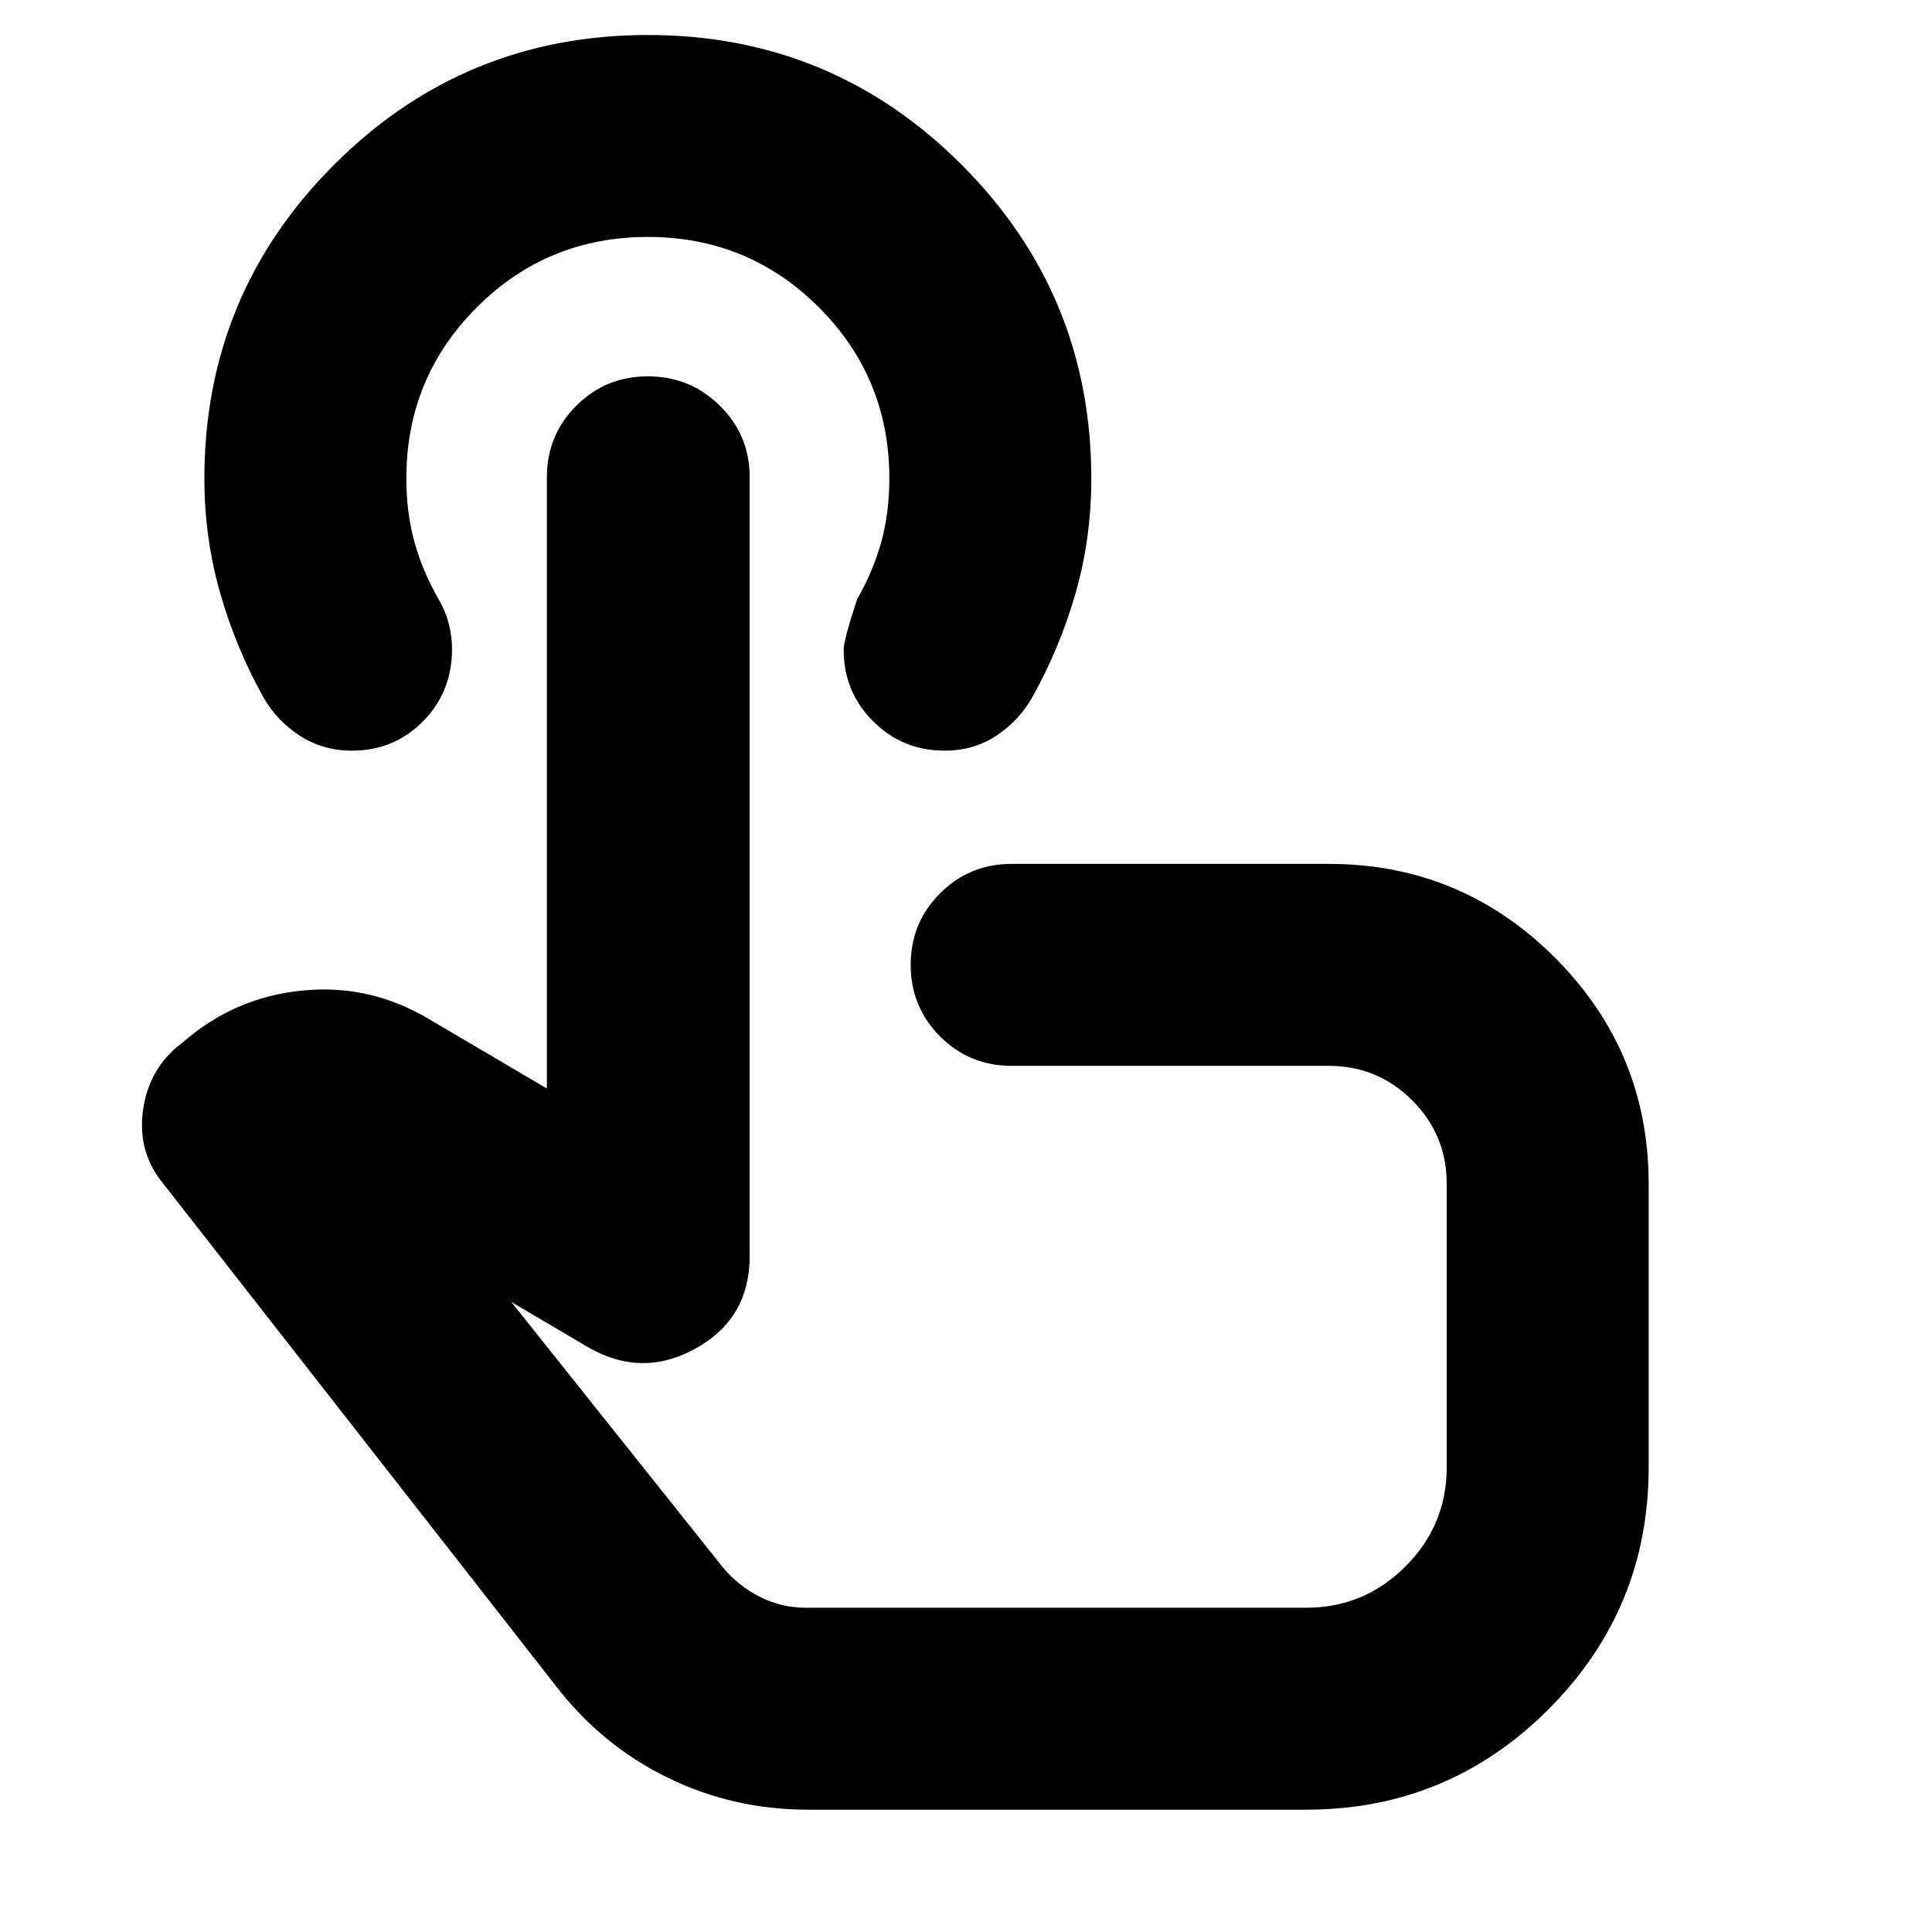 <svg xmlns="http://www.w3.org/2000/svg" height="24" viewBox="0 -960 960 960" width="24"><path d="M401.48-60.78q-37.26 0-69.87-15.98-32.6-15.98-55.22-45.28L81.04-371.96q-12.52-15.21-10.11-35.34 2.42-20.14 17.2-32.66l2.26-1.69q25.65-22.7 59.59-26.13 33.93-3.44 63.58 14.39l58.18 34.26v-303.7q0-20.95 14.61-35.56Q300.96-773 321.93-773q20.98 0 35.78 14.61 14.81 14.61 14.81 35.56v387q0 30.92-26.72 45.81-26.71 14.89-53.5-.5l-38.26-22.57 105.13 131.87q7.7 9.26 18.41 14.68 10.71 5.41 22.77 5.41h248.69q28.81 0 49.32-20.51t20.51-49.32v-140.78q0-24.35-17.15-41.5-17.16-17.15-41.5-17.15H502.7q-20.96 0-35.57-14.61t-14.61-35.57q0-20.95 14.61-35.56 14.61-14.61 35.57-14.61h157.52q65.82 0 112.41 46.59t46.59 112.41v140.78q0 70.53-49.83 120.35-49.82 49.83-120.35 49.83H401.48Zm85.26-285.44ZM469.39-587q-20.96 0-35.56-14.61-14.61-14.61-14.61-35.56 0-4.83 6.69-25.09 8-14 12-28.5t4-31.5q0-50-35-85t-85-35q-50 0-85 35t-35 85q0 17 4 31.5t12 28.5q3.57 6.13 5.13 12.37 1.57 6.23 1.57 12.47 0 21.2-14.39 35.81Q195.82-587 174.87-587q-14.39 0-25.87-7.41-11.48-7.42-18.18-19.24-13.56-24.26-21.41-51.65-7.85-27.38-7.85-56.96 0-91.45 64.46-155.9t155.92-64.45q91.45 0 155.89 64.47 64.43 64.48 64.43 155.95 0 29.76-7.85 57.02-7.84 27.26-21.41 51.52-6.7 11.82-17.96 19.24-11.26 7.41-25.65 7.41Z"/></svg>